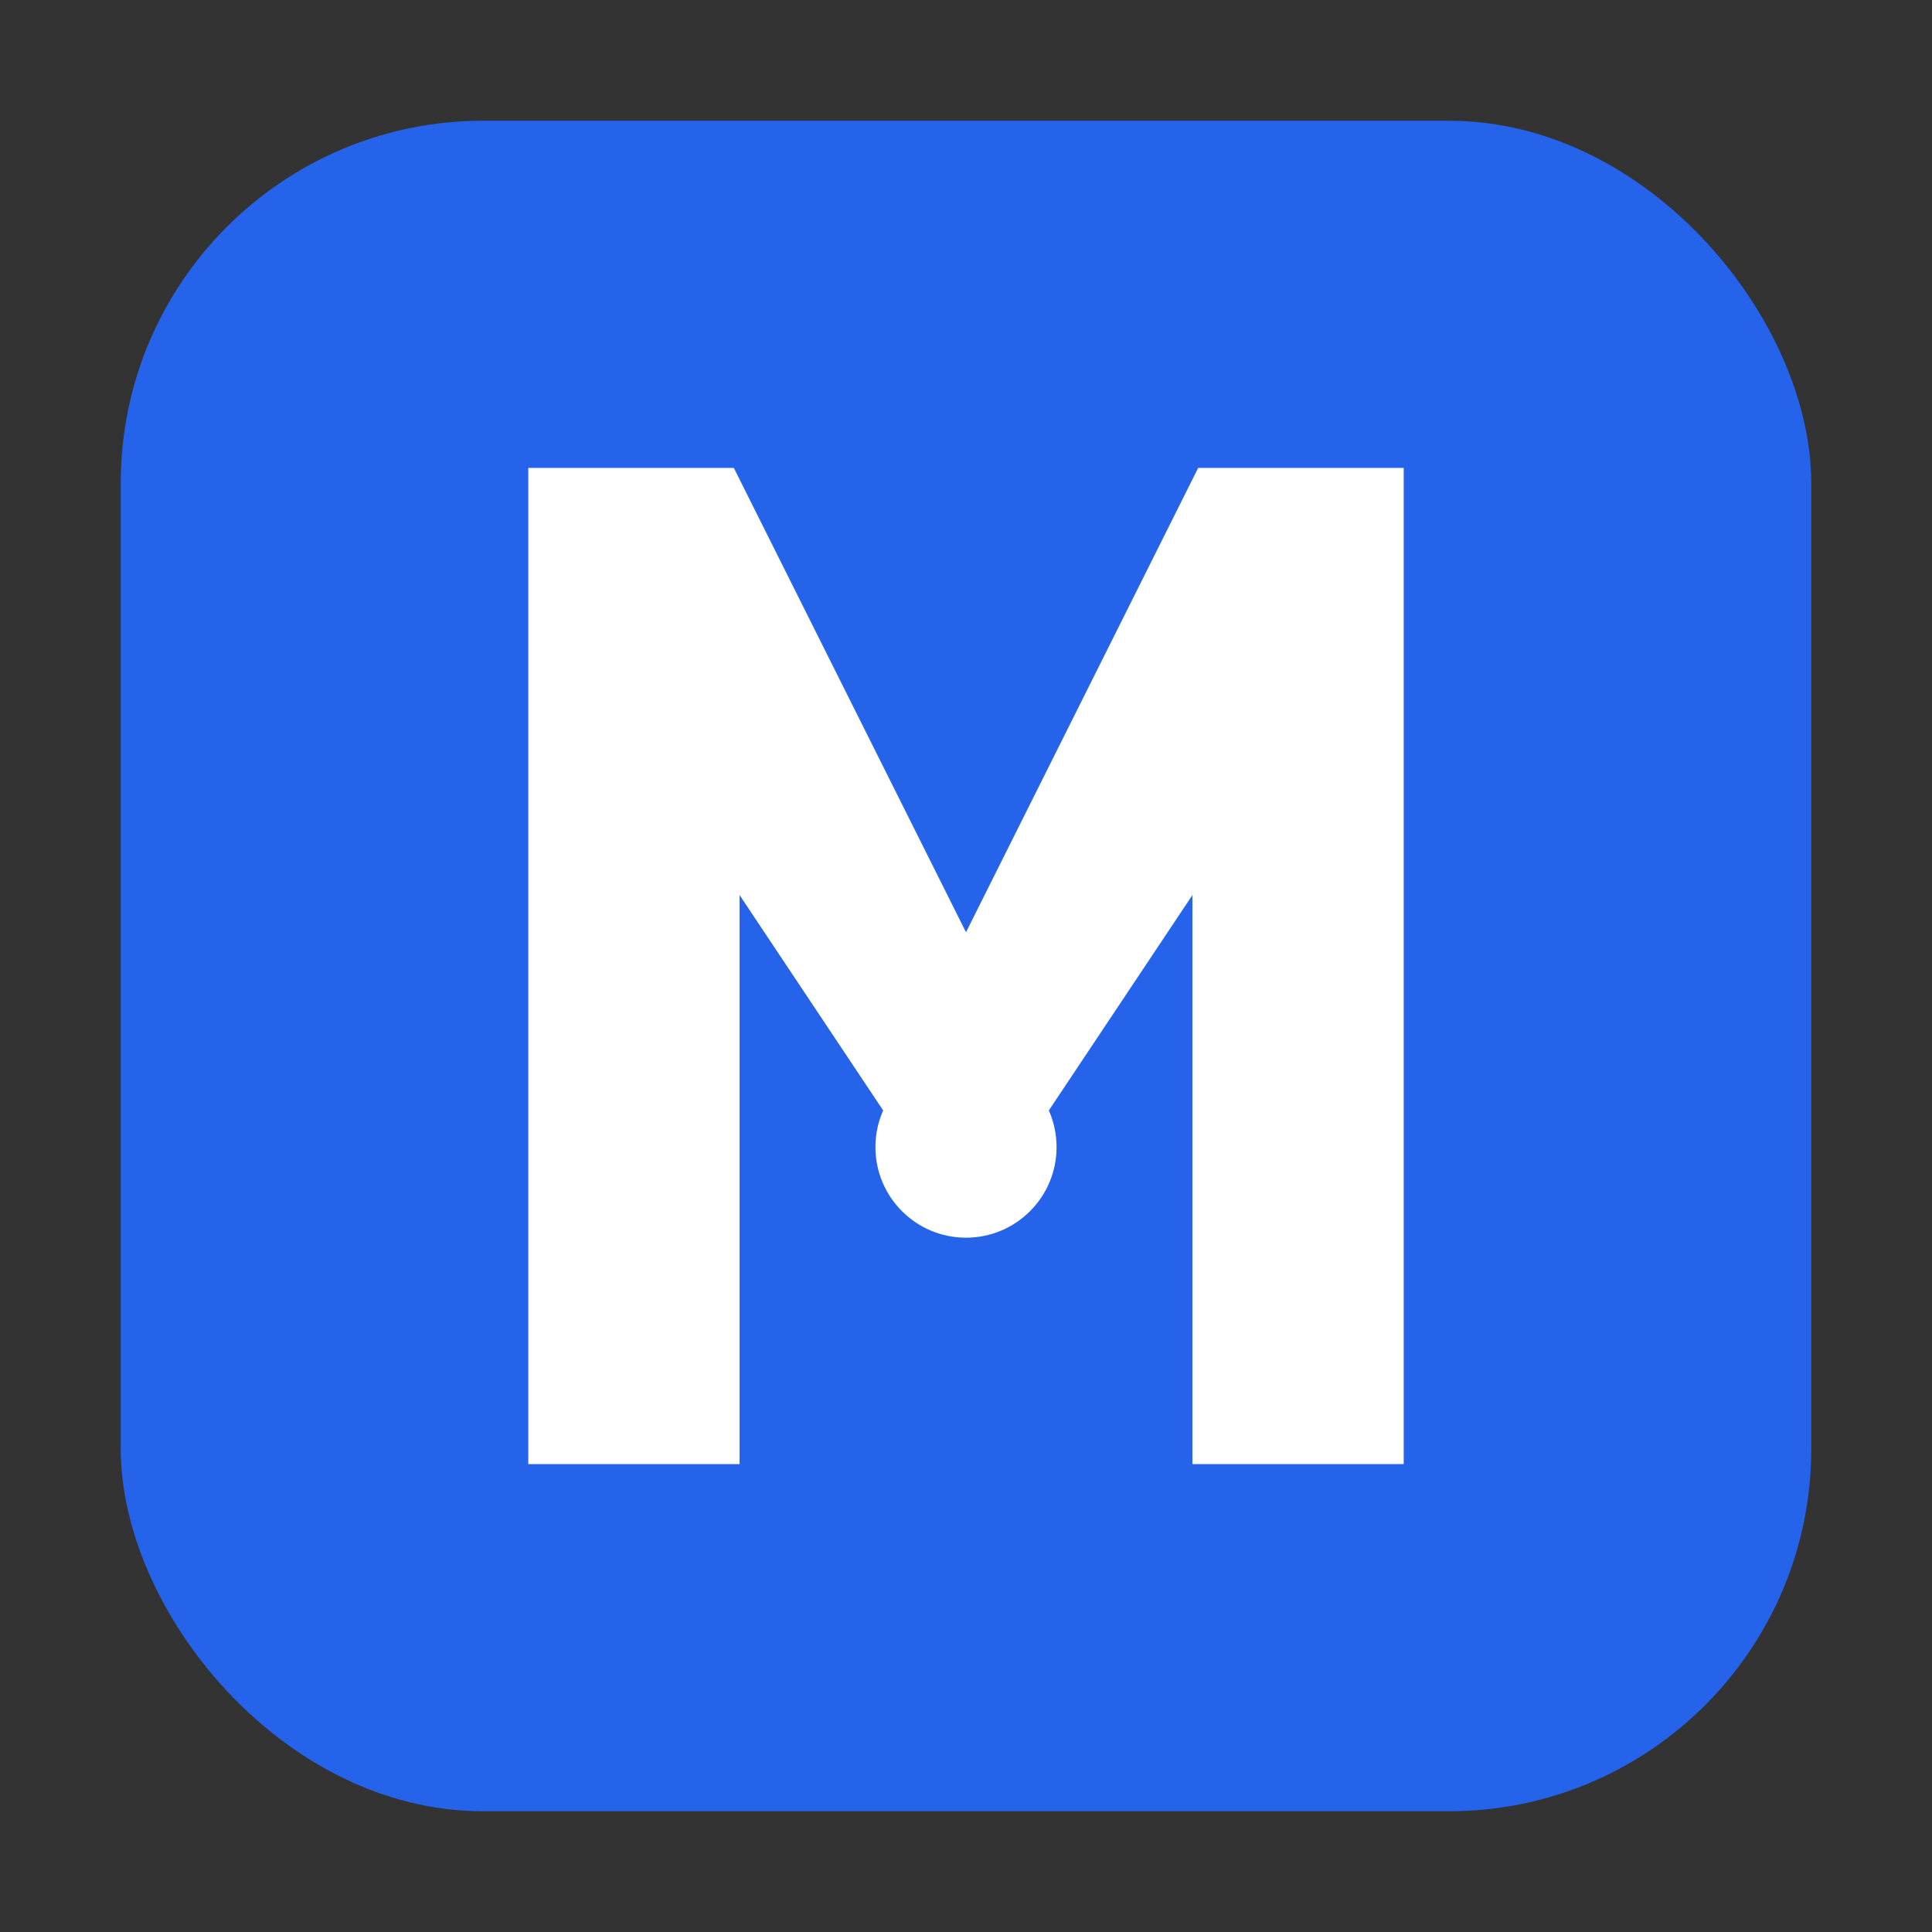 
<svg xmlns="http://www.w3.org/2000/svg" viewBox="0 0 32 32" width="32" height="32">
  <rect x="0" y="0" width="32" height="32" fill="#333333" stroke="none"/>
  <!-- Background square with rounded corners -->
  <rect x="2" y="2" width="28" height="28" rx="6" fill="#2563EB" />
  
  <!-- Stylized M letter -->
  <path
    d="M9,8 L9,24 L12,24 L12,14 L16,20 L20,14 L20,24 L23,24 L23,8 L20,8 L16,16 L12,8 Z"
    fill="#FFFFFF"
    stroke="#FFFFFF"
    stroke-width="0.5"
  />
  
  <!-- Dot representing the connection point/AI element -->
  <circle cx="16" cy="19" r="1.5" fill="#FFFFFF" />
</svg>
